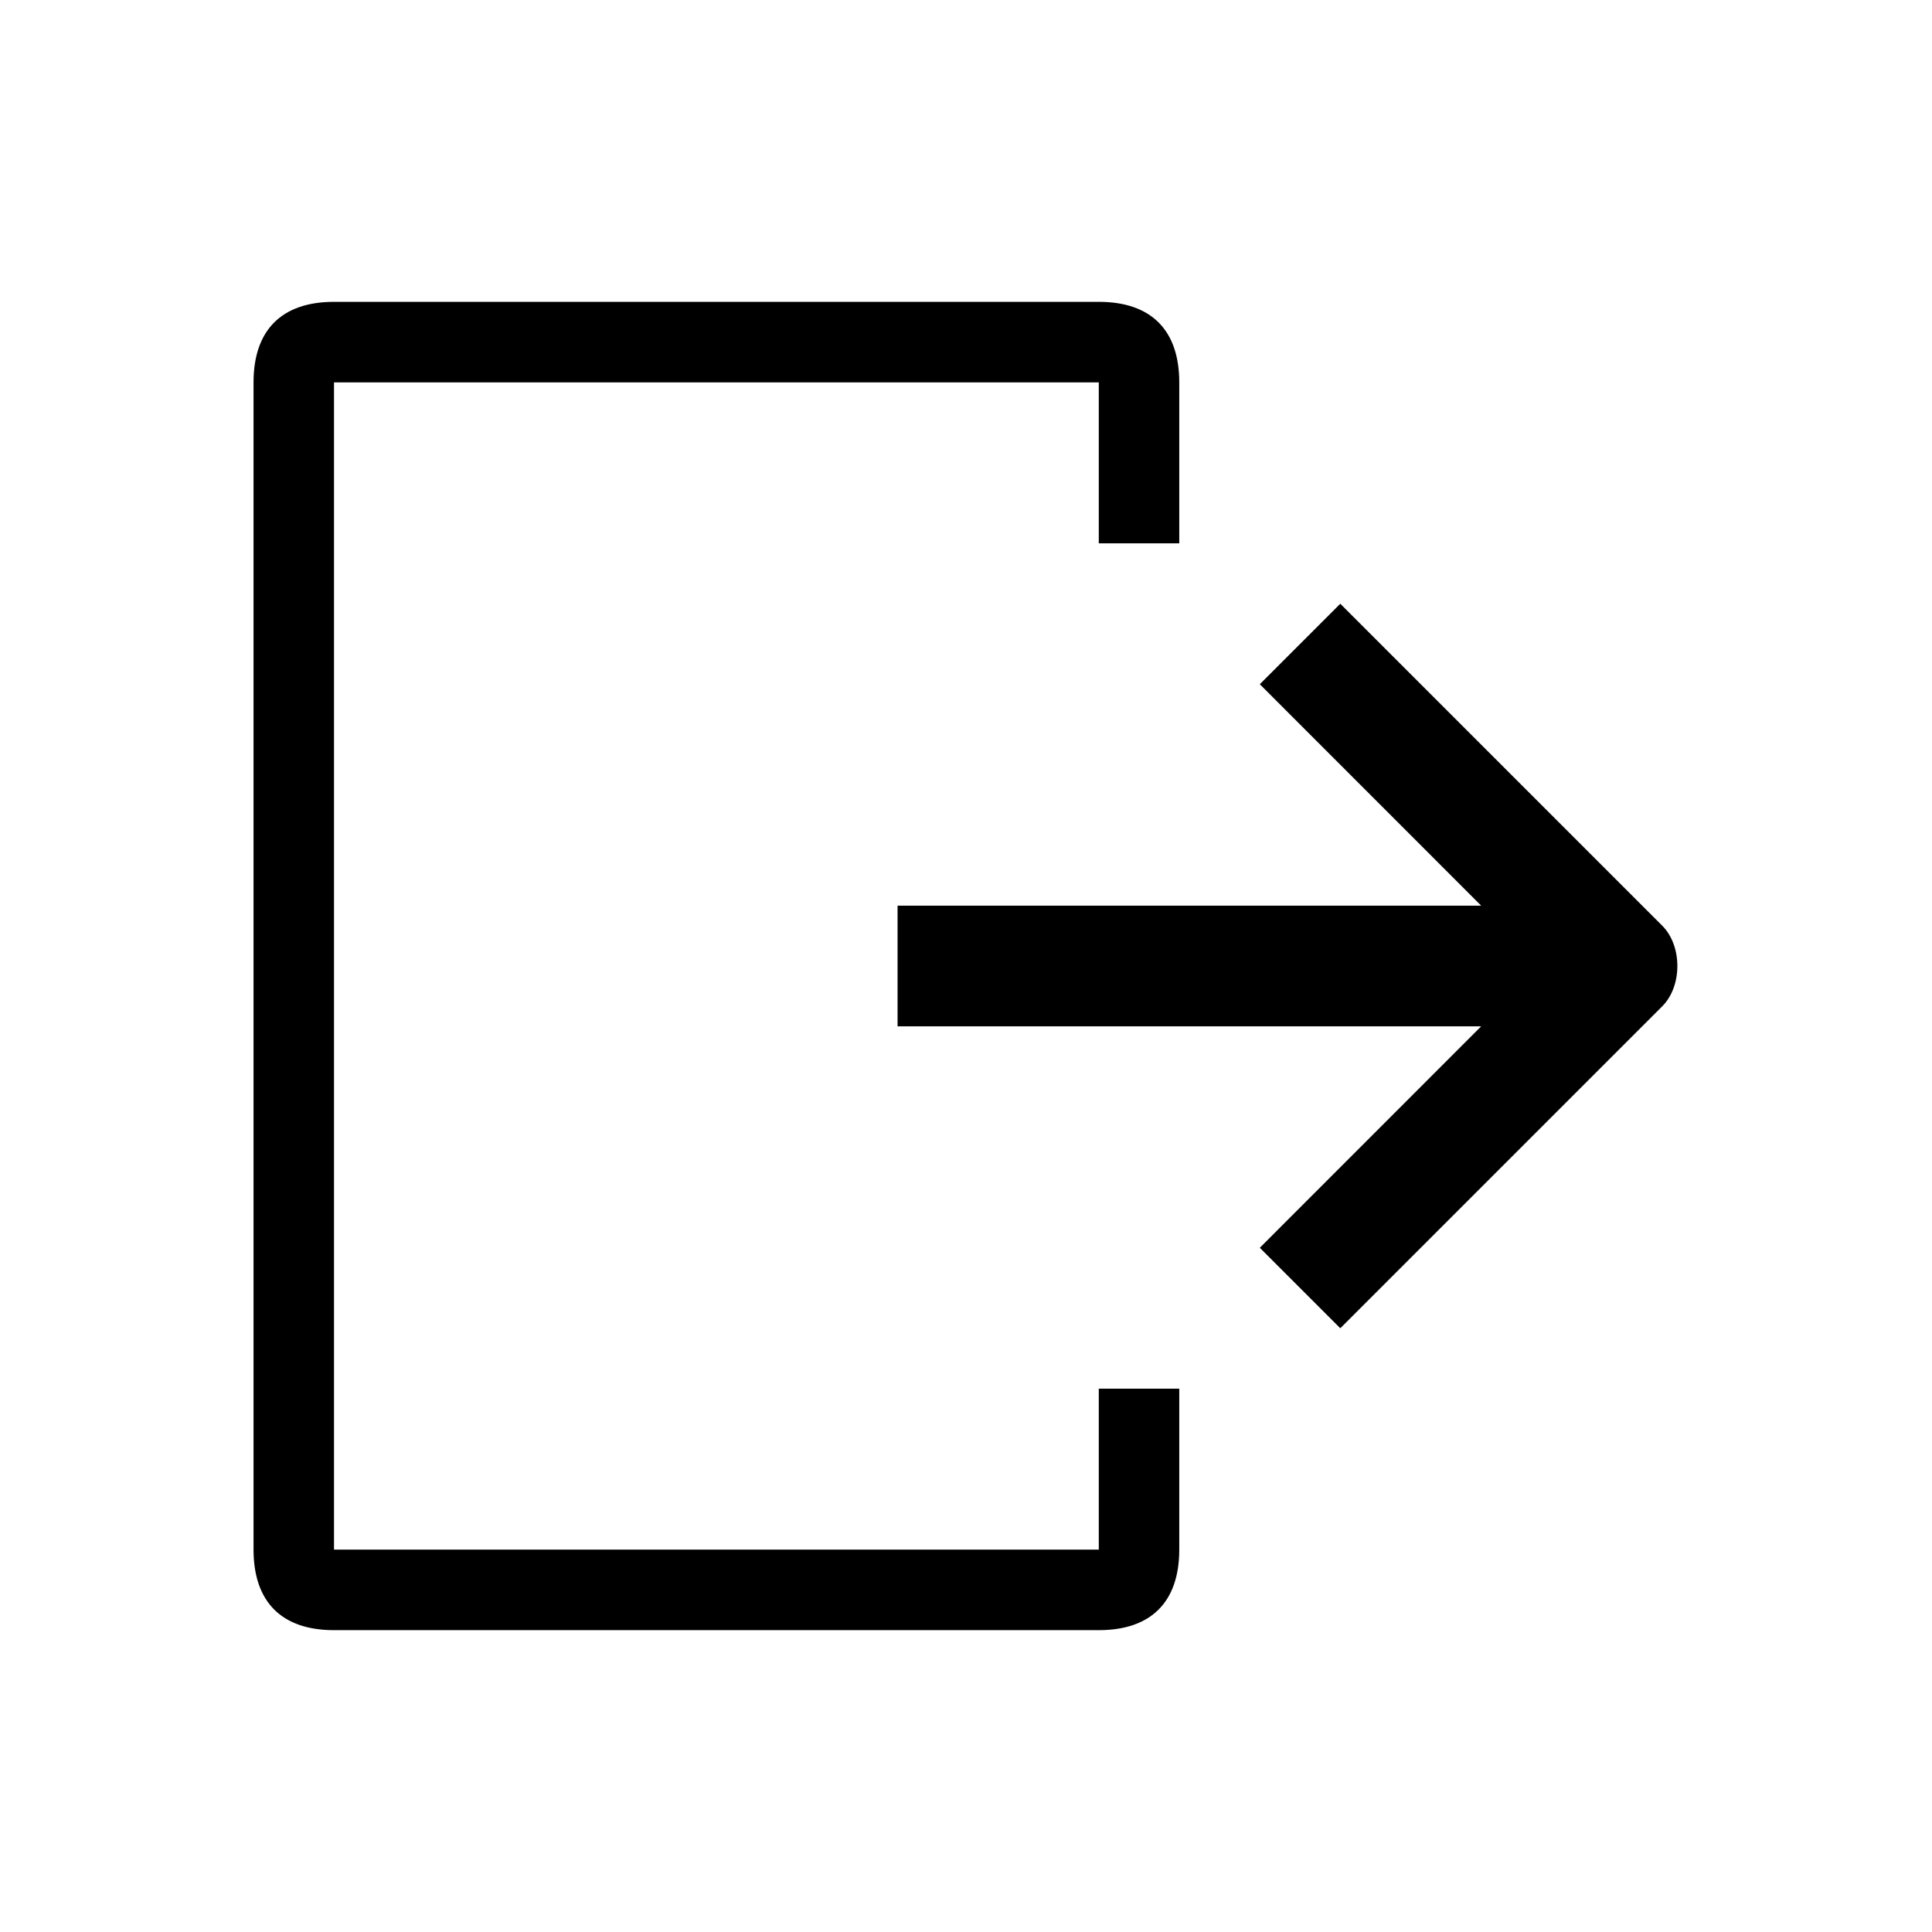<svg width="26" height="26" viewBox="0 0 26 26" fill="none" xmlns="http://www.w3.org/2000/svg">
<path fill-rule="evenodd" clip-rule="evenodd" d="M4.495 20.854V5.146H14.787V7.312H15.87V5.146C15.87 4.442 15.491 4.062 14.787 4.062H4.495C3.791 4.062 3.412 4.442 3.412 5.146V20.854C3.412 21.558 3.791 21.938 4.495 21.938H14.787C15.491 21.938 15.87 21.558 15.87 20.854V18.688H14.787V20.854H4.495ZM18.037 8.125L16.954 9.208L19.933 12.188H12.079V13.812H19.933L16.954 16.792L18.037 17.875L22.37 13.542C22.641 13.271 22.641 12.729 22.37 12.458L18.037 8.125Z" fill="black"/>
</svg>
